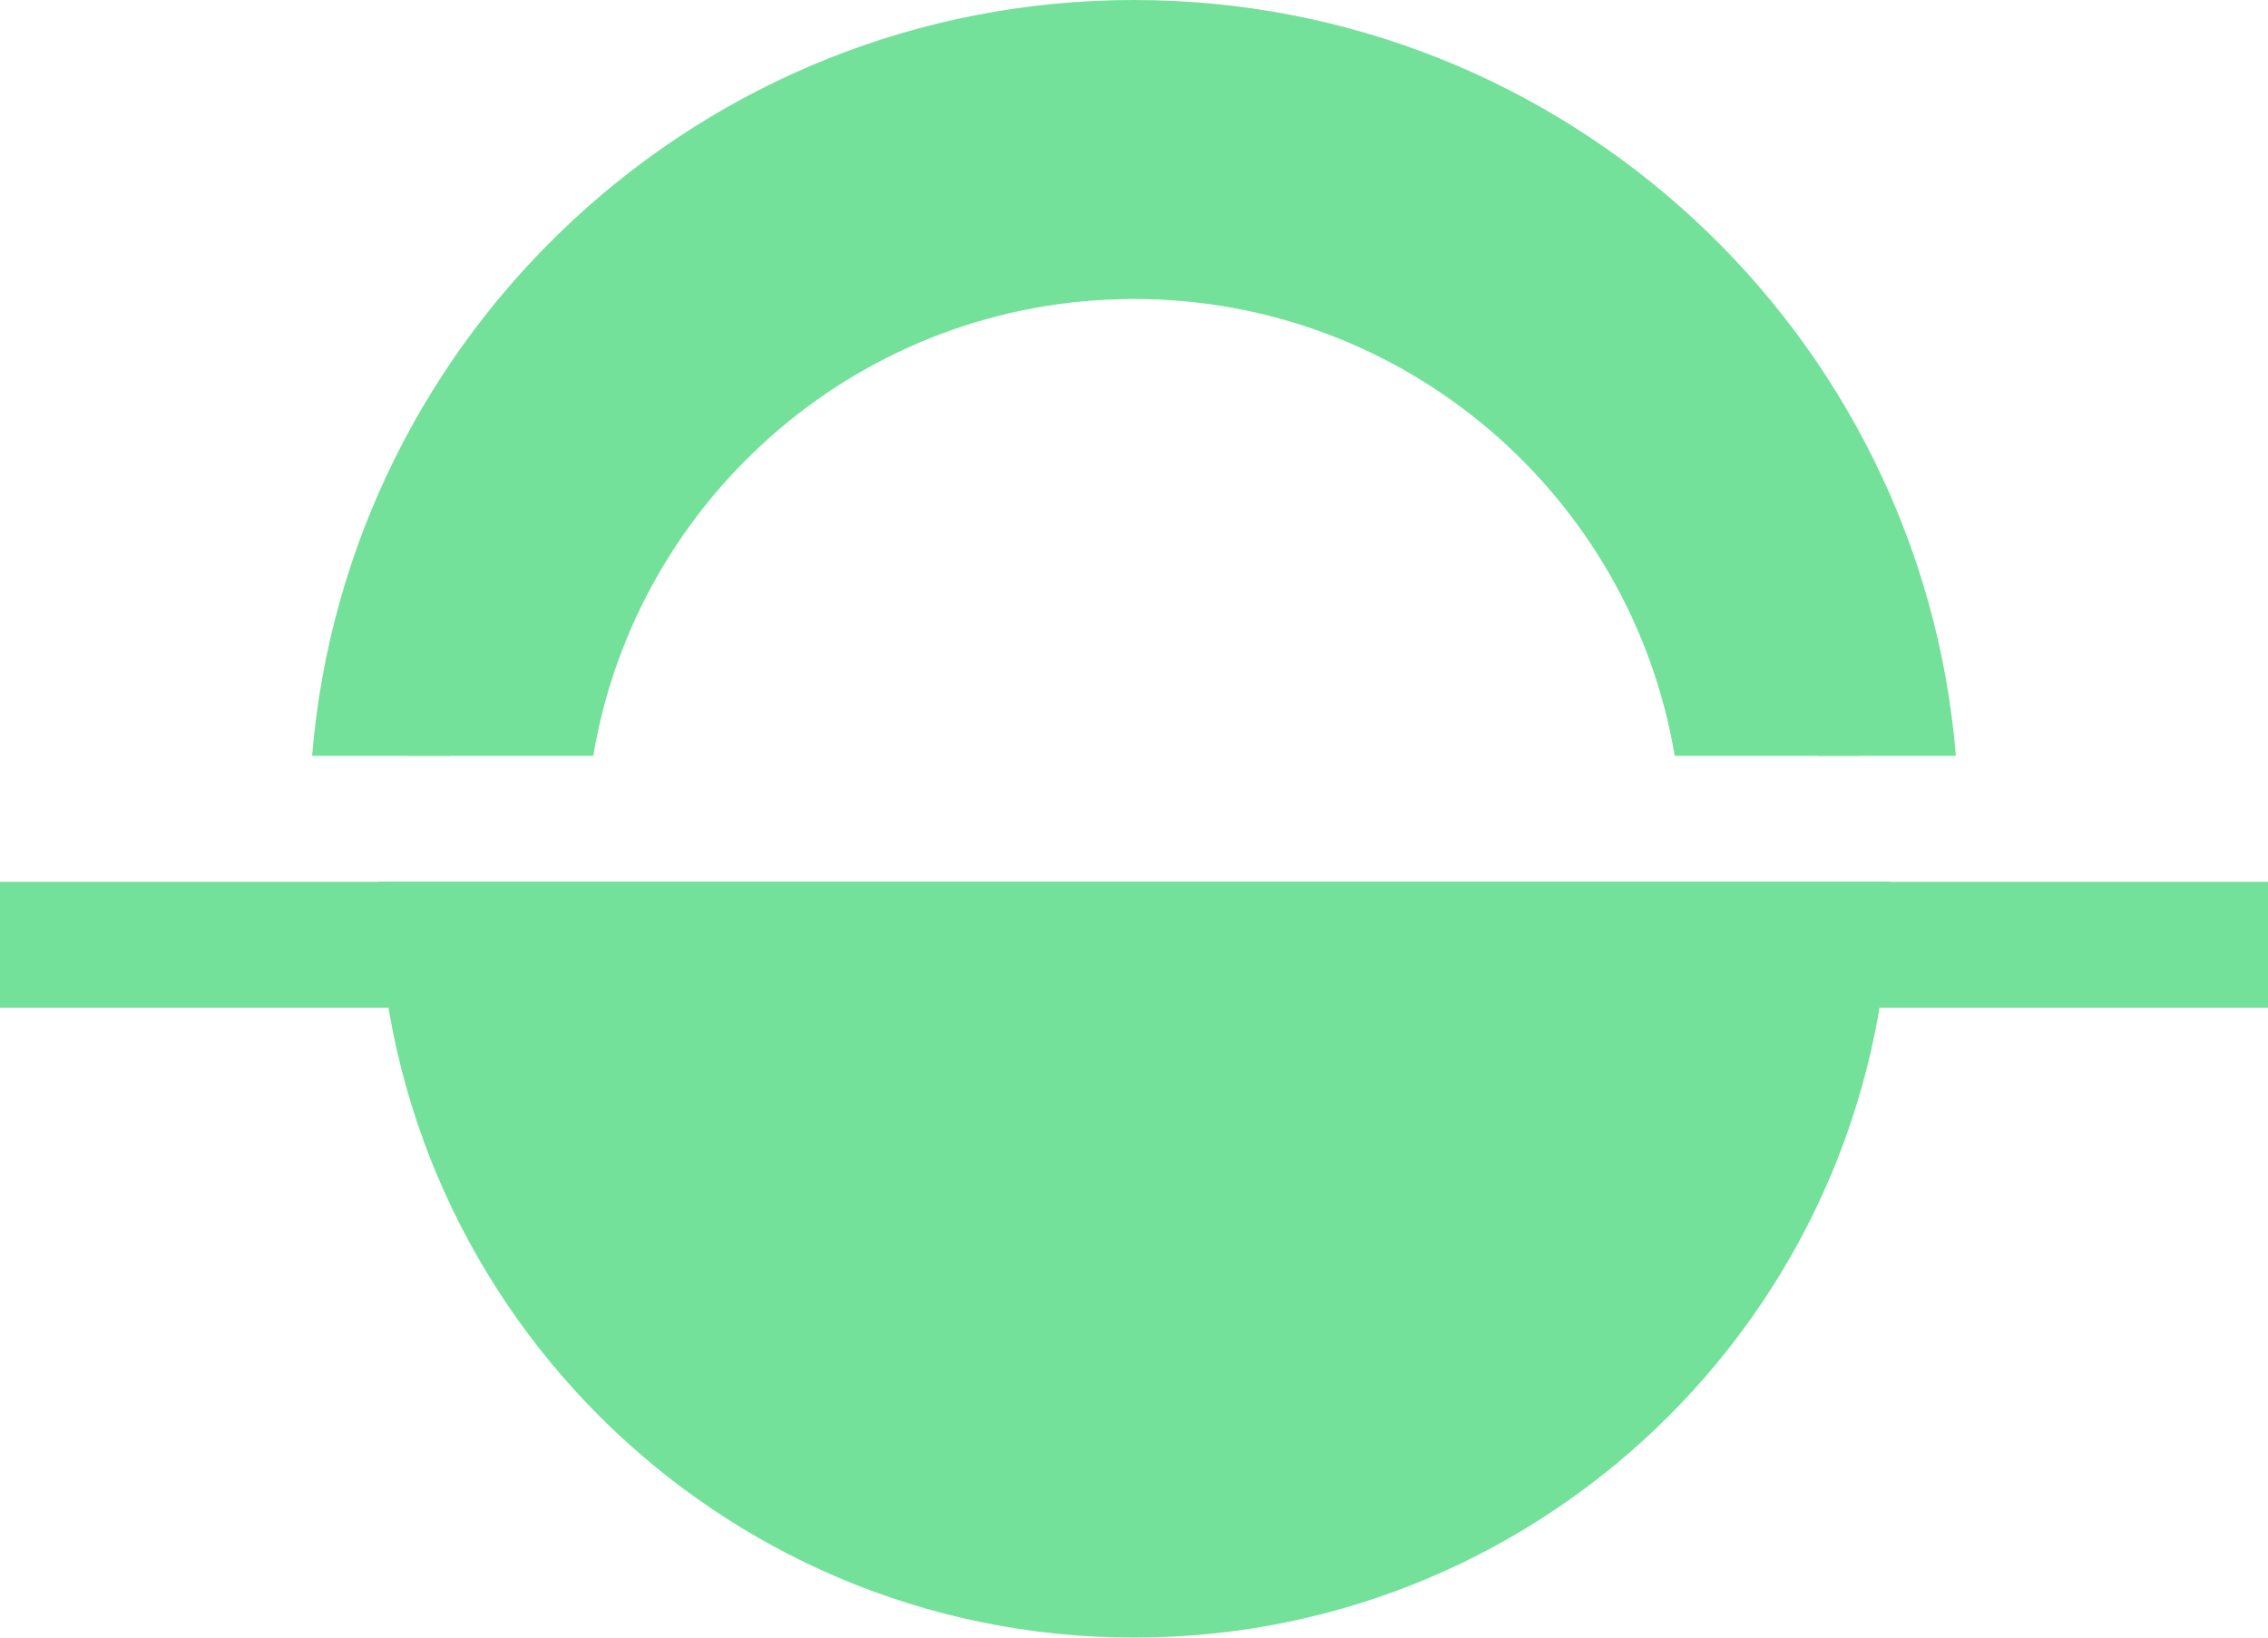 <?xml version="1.0" encoding="UTF-8"?>
<svg width="36px" height="26px" viewBox="0 0 36 26" version="1.1" xmlns="http://www.w3.org/2000/svg" xmlns:xlink="http://www.w3.org/1999/xlink">
    <!-- Generator: Sketch 47.1 (45422) - http://www.bohemiancoding.com/sketch -->
    <title>Group</title>
    <desc>Created with Sketch.</desc>
    <defs></defs>
    <g id="Symbols" stroke="none" stroke-width="1" fill="none" fill-rule="evenodd">
        <g id="Element-Header" transform="translate(-113, -3)" fill="#74E19A">
            <g id="Group-3" transform="translate(113, 2)">
                <g id="Group" transform="translate(0, 1)">
                    <g id="Group-2" transform="translate(18.346, 6) rotate(-180) translate(-18.346, -6) translate(4.846, 0)" fill-rule="nonzero">
                        <path d="M26.892,1.1314838e-12 C26.338,6.719 20.709,12 13.846,12 C6.984,12 1.354,6.719 0.8,1.13109522e-12 L2.991,1.77635684e-15 C3.538,5.513 8.189,9.818 13.846,9.818 C19.503,9.818 24.154,5.513 24.701,3.89088761e-12 L26.892,1.77635684e-15 Z" id="circle2"></path>
                        <path d="M25.361,1.72084569e-15 C24.647,5.724 19.764,10.154 13.846,10.154 C7.928,10.154 3.045,5.724 2.332,6.10622664e-16 L5.263,1.77635684e-15 C5.954,4.116 9.534,7.253 13.846,7.253 C18.159,7.253 21.739,4.116 22.429,1.83186799e-15 L25.361,1.77635684e-15 Z" id="circle1"></path>
                    </g>
                    <rect id="Rectangle-28" x="0" y="14" width="36" height="2"></rect>
                    <path d="M6,14 C6,20.627 11.373,26 18,26 L18,26 C24.627,26 30,20.627 30,14" id="Oval-5"></path>
                </g>
            </g>
        </g>
    </g>
</svg>